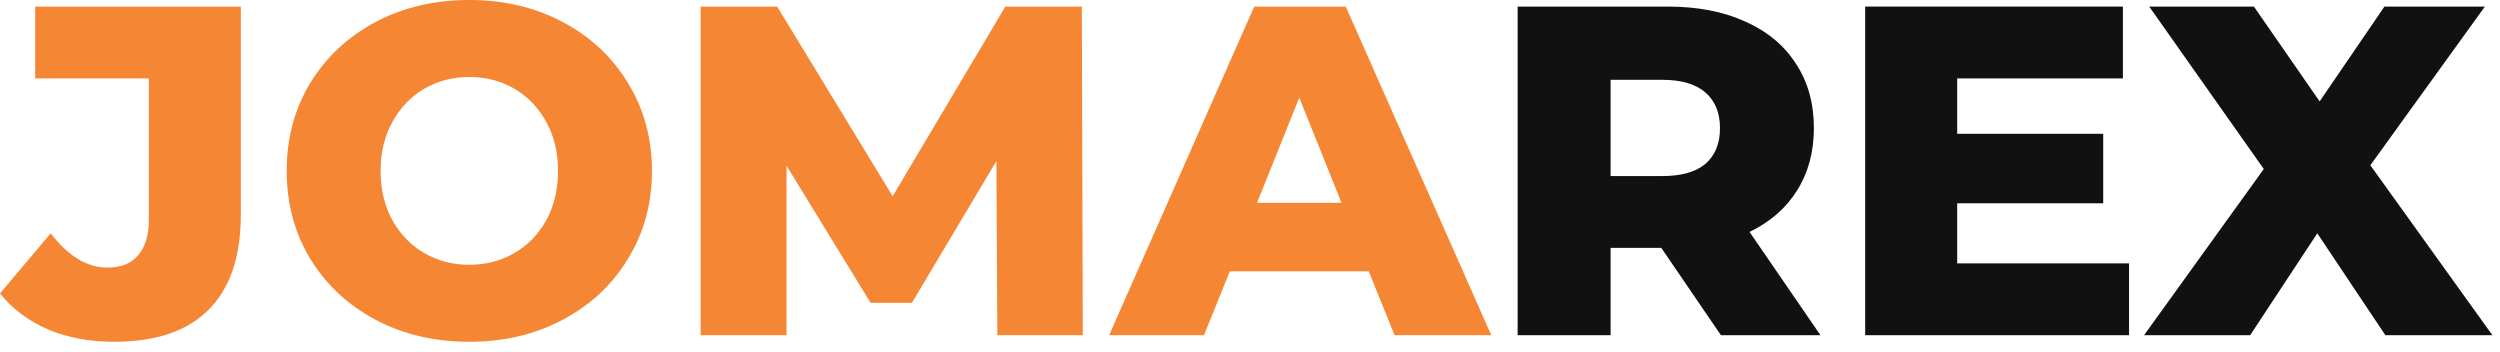 <svg width="213" height="30" viewBox="0 0 213 30" fill="none" xmlns="http://www.w3.org/2000/svg">
<path d="M9.72 29.12C7.667 29.12 5.8 28.773 4.12 28.08C2.44 27.36 1.067 26.333 0 25L4.32 19.88C5.813 21.827 7.427 22.8 9.16 22.8C10.307 22.8 11.173 22.453 11.76 21.76C12.373 21.067 12.68 20.053 12.68 18.72V6.68H3V0.56H20.52V18.24C20.52 21.867 19.6 24.587 17.76 26.4C15.947 28.213 13.267 29.12 9.72 29.12Z" fill="#F58634"/>
<path d="M39.986 29.12C37.026 29.12 34.359 28.493 31.986 27.24C29.639 25.987 27.786 24.253 26.426 22.04C25.092 19.827 24.426 17.333 24.426 14.56C24.426 11.787 25.092 9.293 26.426 7.08C27.786 4.867 29.639 3.133 31.986 1.88C34.359 0.627 37.026 0 39.986 0C42.946 0 45.599 0.627 47.946 1.88C50.319 3.133 52.172 4.867 53.506 7.08C54.866 9.293 55.546 11.787 55.546 14.56C55.546 17.333 54.866 19.827 53.506 22.04C52.172 24.253 50.319 25.987 47.946 27.24C45.599 28.493 42.946 29.12 39.986 29.12ZM39.986 22.56C41.399 22.56 42.679 22.227 43.826 21.56C44.972 20.893 45.879 19.96 46.546 18.76C47.212 17.533 47.546 16.133 47.546 14.56C47.546 12.987 47.212 11.6 46.546 10.4C45.879 9.173 44.972 8.227 43.826 7.56C42.679 6.893 41.399 6.56 39.986 6.56C38.572 6.56 37.292 6.893 36.146 7.56C34.999 8.227 34.092 9.173 33.426 10.4C32.759 11.6 32.426 12.987 32.426 14.56C32.426 16.133 32.759 17.533 33.426 18.76C34.092 19.96 34.999 20.893 36.146 21.56C37.292 22.227 38.572 22.56 39.986 22.56Z" fill="#F58634"/>
<path d="M84.974 28.56L84.894 13.72L77.694 25.8H74.174L67.014 14.12V28.56H59.694V0.56H66.214L76.054 16.72L85.654 0.56H92.174L92.254 28.56H84.974Z" fill="#F58634"/>
<path d="M116.618 23.12H104.778L102.578 28.56H94.498L106.858 0.56H114.658L127.058 28.56H118.818L116.618 23.12ZM114.298 17.28L110.698 8.32L107.098 17.28H114.298Z" fill="#F58634"/>
<path d="M141.543 21.12H137.223V28.56H129.303V0.56H142.103C144.636 0.56 146.836 0.987 148.703 1.84C150.57 2.667 152.01 3.867 153.023 5.44C154.036 6.987 154.543 8.813 154.543 10.92C154.543 12.947 154.063 14.72 153.103 16.24C152.17 17.733 150.823 18.907 149.063 19.76L155.103 28.56H146.623L141.543 21.12ZM146.543 10.92C146.543 9.613 146.13 8.6 145.303 7.88C144.476 7.16 143.25 6.8 141.623 6.8H137.223V15H141.623C143.25 15 144.476 14.653 145.303 13.96C146.13 13.24 146.543 12.227 146.543 10.92Z" fill="#121112"/>
<path d="M181.393 22.44V28.56H158.913V0.56H180.872V6.68H166.753V11.4H179.193V17.32H166.753V22.44H181.393Z" fill="#121112"/>
<path d="M203.233 28.56L197.433 19.88L191.713 28.56H182.673L192.873 14.4L183.113 0.56H192.033L197.633 8.64L203.153 0.56H211.713L201.953 14.08L212.353 28.56H203.233Z" fill="#121112"/>
</svg>
